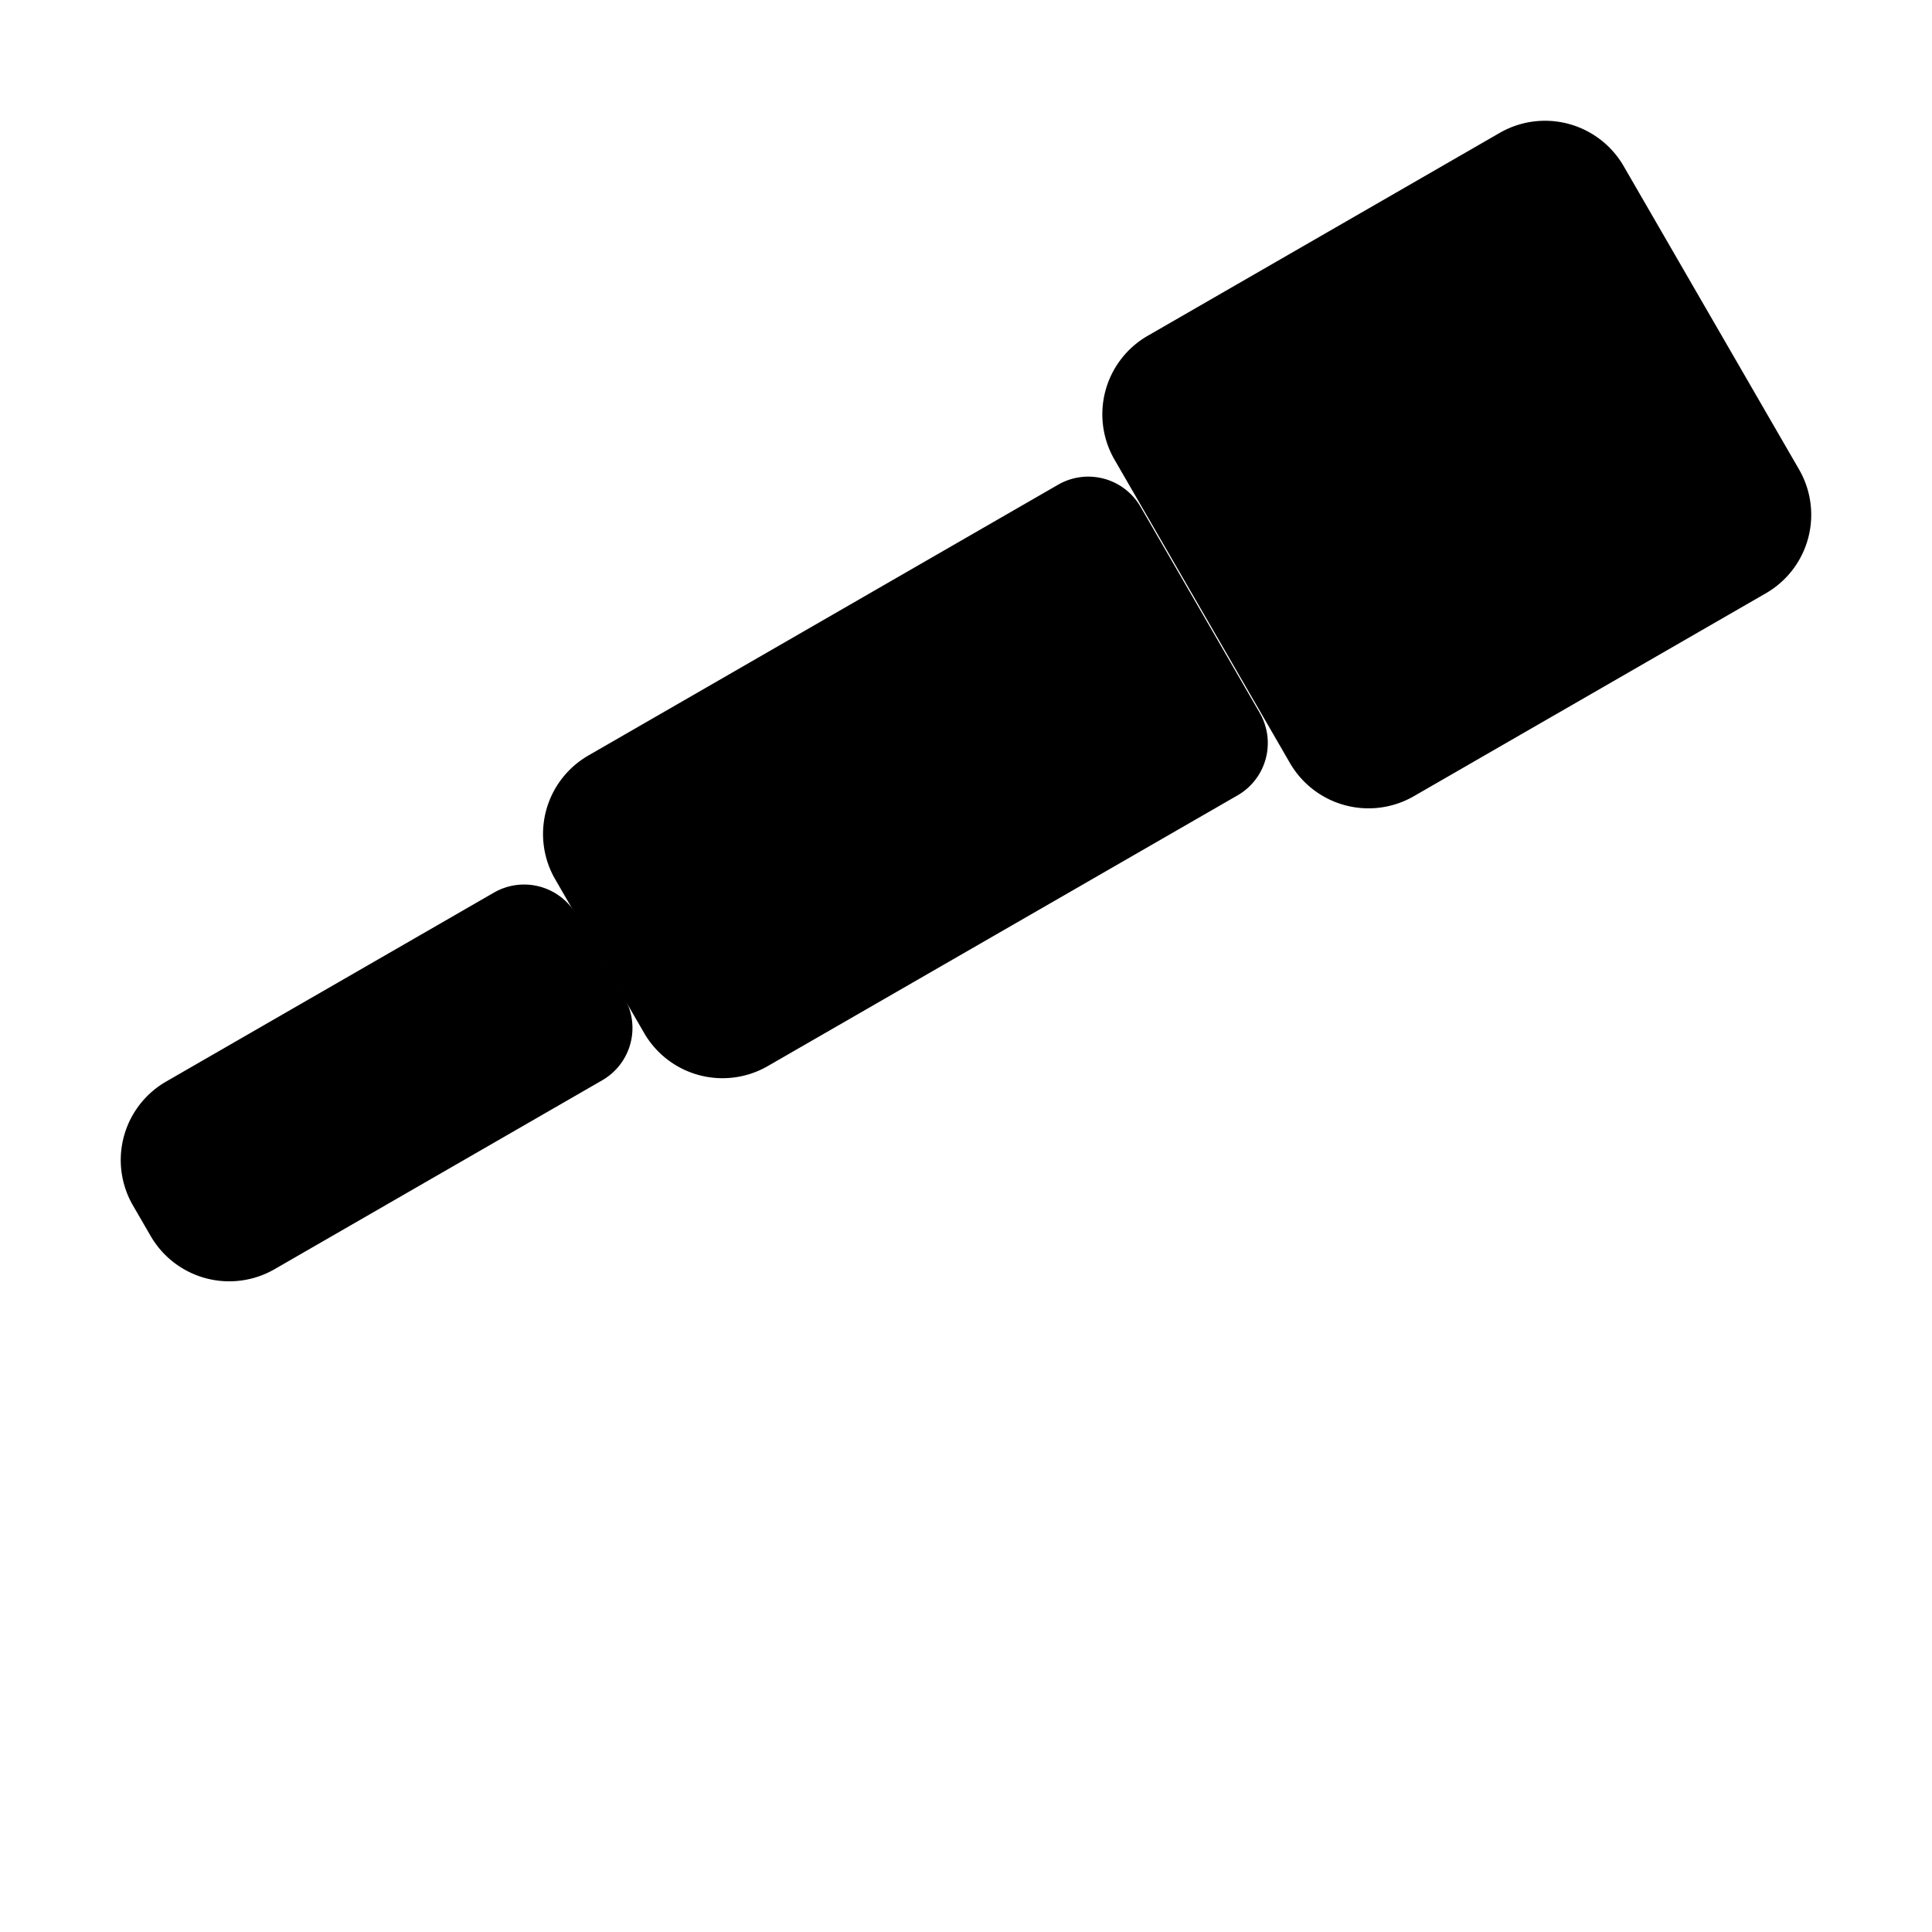 <svg xmlns="http://www.w3.org/2000/svg" viewBox="0 0 512 512" class="ionicon"><path stroke-linecap="round" stroke-linejoin="round" d="M39.93 327.56l-4.71-8.13A24 24 0 0144 286.64l86.87-50.07a16 16 0 0121.89 5.86l12.71 22a16 16 0 01-5.86 21.85l-86.85 50.07a24.06 24.06 0 01-32.83-8.79z" class="ionicon-fill-none ionicon-stroke-width"/><path stroke-linecap="round" stroke-linejoin="round" d="M170.68 273.72L147.12 233a24 24 0 018.8-32.78l124.46-71.75a16 16 0 0121.89 5.86l31.57 54.59a16 16 0 01-5.84 21.84L203.51 282.5a24 24 0 01-32.83-8.78zM341.85 202.21l-46.51-80.43a24 24 0 018.8-32.78l93.29-53.78A24.07 24.07 0 01430.27 44l46.51 80.43a24 24 0 01-8.8 32.79L374.69 211a24.06 24.06 0 01-32.84-8.79zM127.59 480l96.14-207.99M271.8 256.02L368.55 448" class="ionicon-fill-none ionicon-stroke-width"/></svg>
